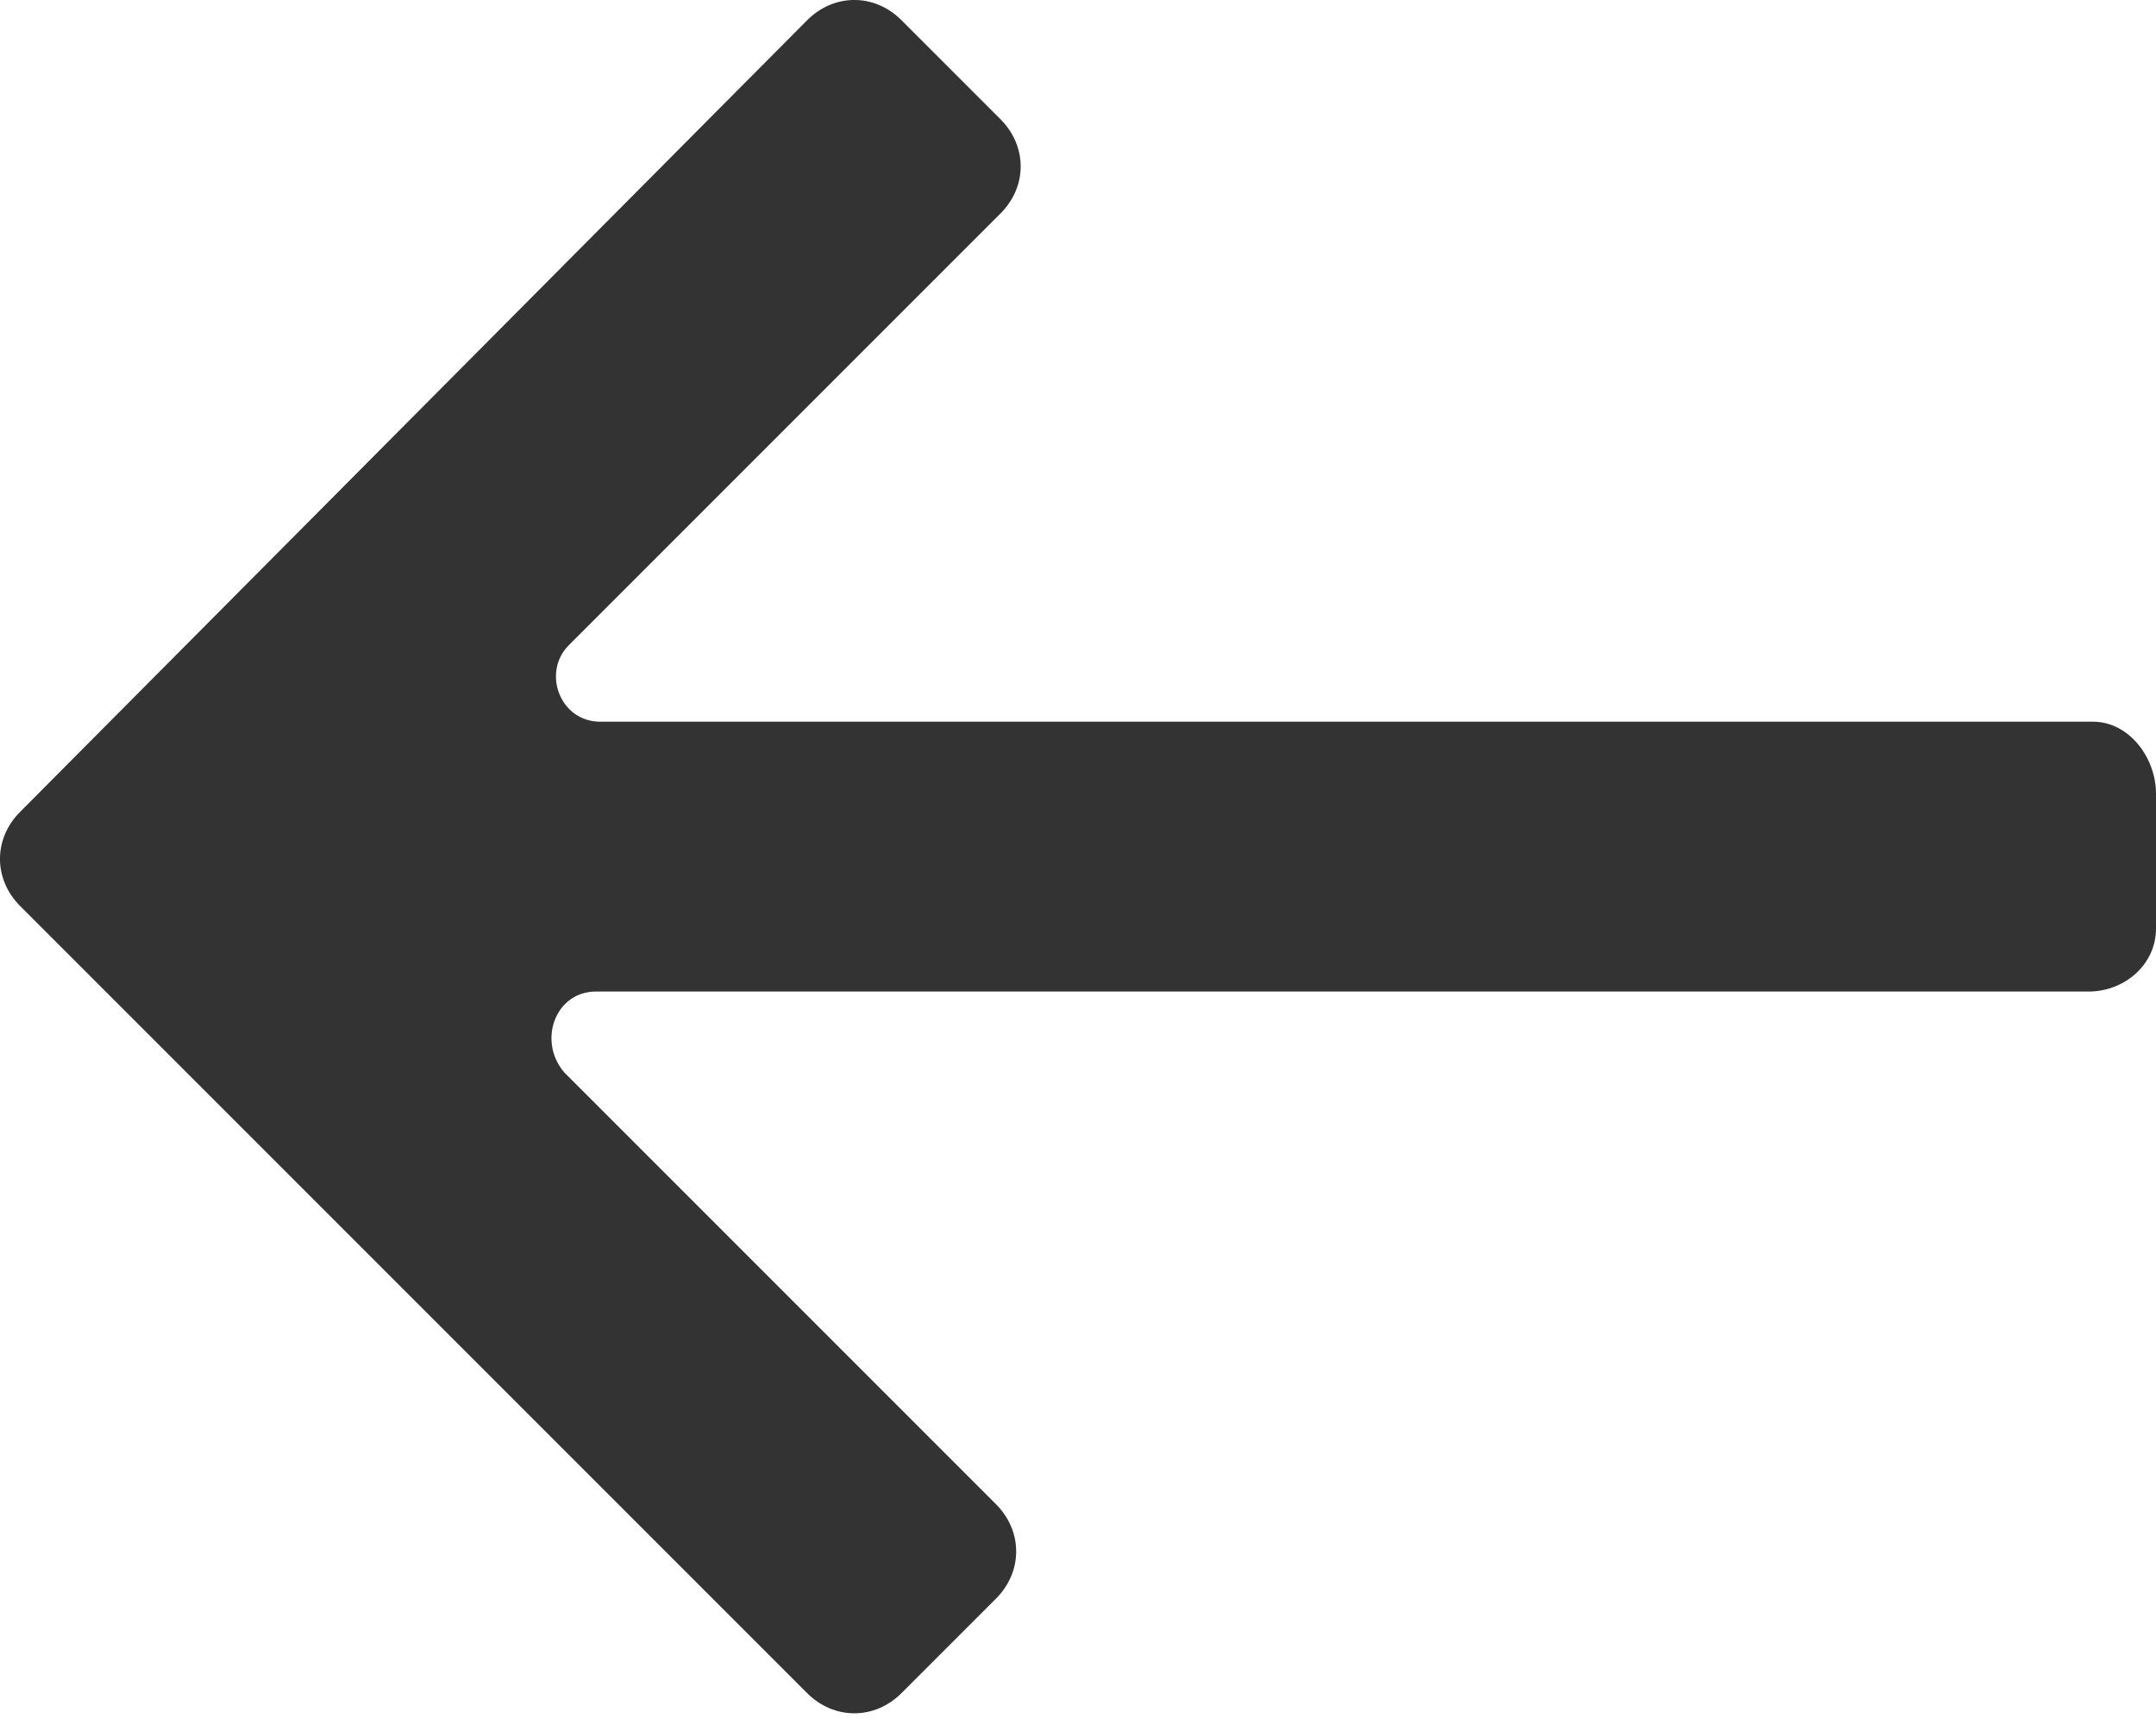 <svg width="20" height="16" viewBox="0 0 20 16" fill="none" xmlns="http://www.w3.org/2000/svg">
<path fill-rule="evenodd" clip-rule="evenodd" d="M19.416 6.694H5.568C5.193 6.694 5.026 6.236 5.276 5.985L9.28 1.981C9.531 1.731 9.531 1.356 9.28 1.105L8.363 0.188C8.113 -0.063 7.737 -0.063 7.487 0.188L0.188 7.529C-0.063 7.779 -0.063 8.154 0.188 8.405L7.487 15.704C7.737 15.954 8.113 15.954 8.363 15.704L9.239 14.828C9.489 14.578 9.489 14.202 9.239 13.952L5.235 9.948C4.984 9.656 5.151 9.197 5.527 9.197H19.374C19.708 9.197 20 8.947 20 8.613V7.362C20 7.028 19.75 6.694 19.416 6.694Z" fill="#333333"/>
</svg>
